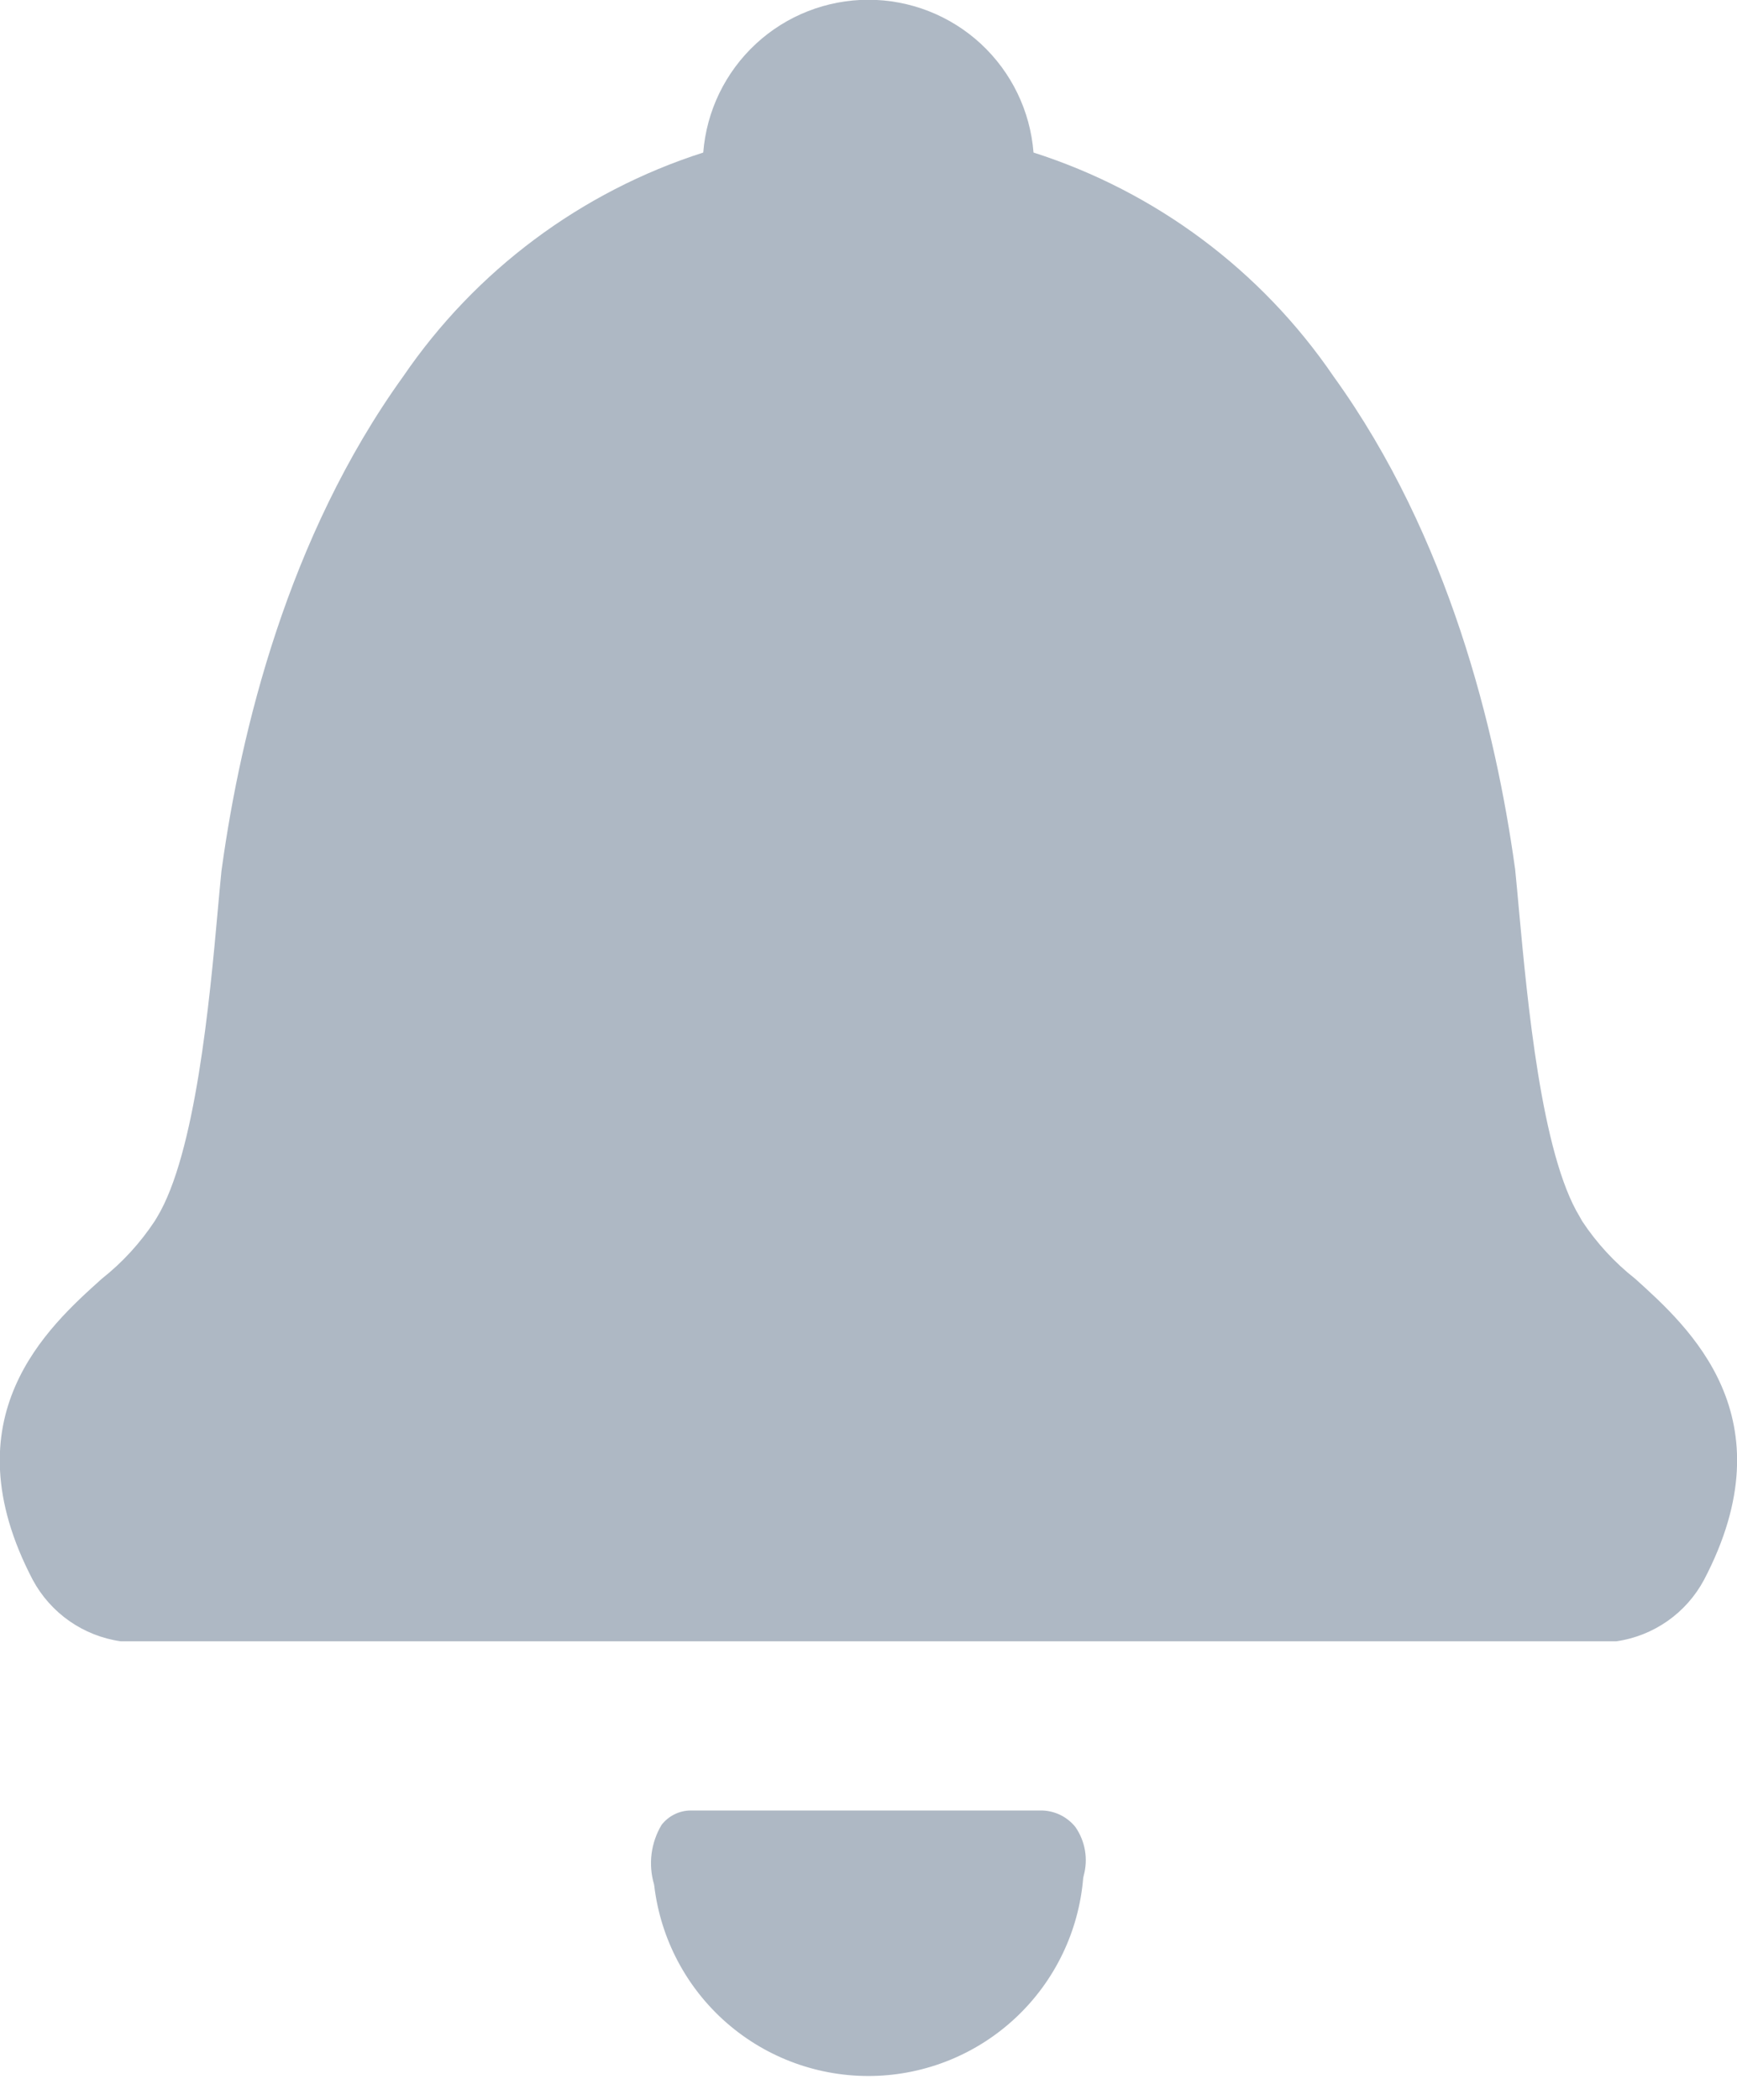 <svg width="72" height="87" viewBox="0 0 72 87" fill="none" xmlns="http://www.w3.org/2000/svg">
<path fill-rule="evenodd" clip-rule="evenodd" d="M70.63 65.46C70.266 66.138 69.748 66.721 69.118 67.162C68.487 67.603 67.762 67.891 67 68H5C4.237 67.891 3.51 67.604 2.878 67.163C2.246 66.722 1.726 66.138 1.36 65.46C-2.17 58.72 1.98 54.99 4.22 52.98C5.077 52.303 5.819 51.492 6.42 50.58C6.46 50.52 6.48 50.47 6.51 50.43C8.1 47.81 8.69 41.47 9.03 37.68C9.08 37.12 9.13 36.58 9.18 36.08C9.19 36.04 9.19 35.99 9.2 35.94C9.98 30.32 11.92 22.25 16.71 15.6C19.707 11.208 24.085 7.942 29.15 6.32C29.285 4.597 30.065 2.989 31.334 1.815C32.602 0.642 34.267 -0.01 35.995 -0.01C37.723 -0.01 39.388 0.642 40.657 1.815C41.925 2.989 42.705 4.597 42.84 6.32C47.906 7.939 52.285 11.206 55.28 15.6C60.08 22.25 62.01 30.32 62.79 35.92C62.8 35.973 62.807 36.026 62.81 36.08C62.86 36.58 62.91 37.12 62.96 37.68C63.31 41.47 63.89 47.81 65.48 50.41C65.52 50.48 65.55 50.54 65.58 50.59C66.181 51.499 66.924 52.306 67.78 52.98C70.01 54.99 74.17 58.72 70.63 65.46ZM28.63 75.01H43.11C43.392 75.004 43.671 75.064 43.926 75.183C44.181 75.303 44.405 75.48 44.58 75.7C44.78 75.99 44.914 76.32 44.973 76.667C45.032 77.014 45.014 77.37 44.92 77.71C44.91 77.74 44.91 77.78 44.9 77.8C44.72 80.009 43.726 82.071 42.111 83.588C40.496 85.105 38.375 85.968 36.16 86.009C33.944 86.05 31.792 85.267 30.122 83.811C28.452 82.355 27.382 80.33 27.12 78.13L27.11 78.07C26.99 77.661 26.955 77.231 27.008 76.808C27.062 76.384 27.202 75.977 27.42 75.61C27.563 75.425 27.746 75.274 27.956 75.17C28.166 75.066 28.396 75.011 28.63 75.01Z" fill="#AEB8C4"/>
</svg>
